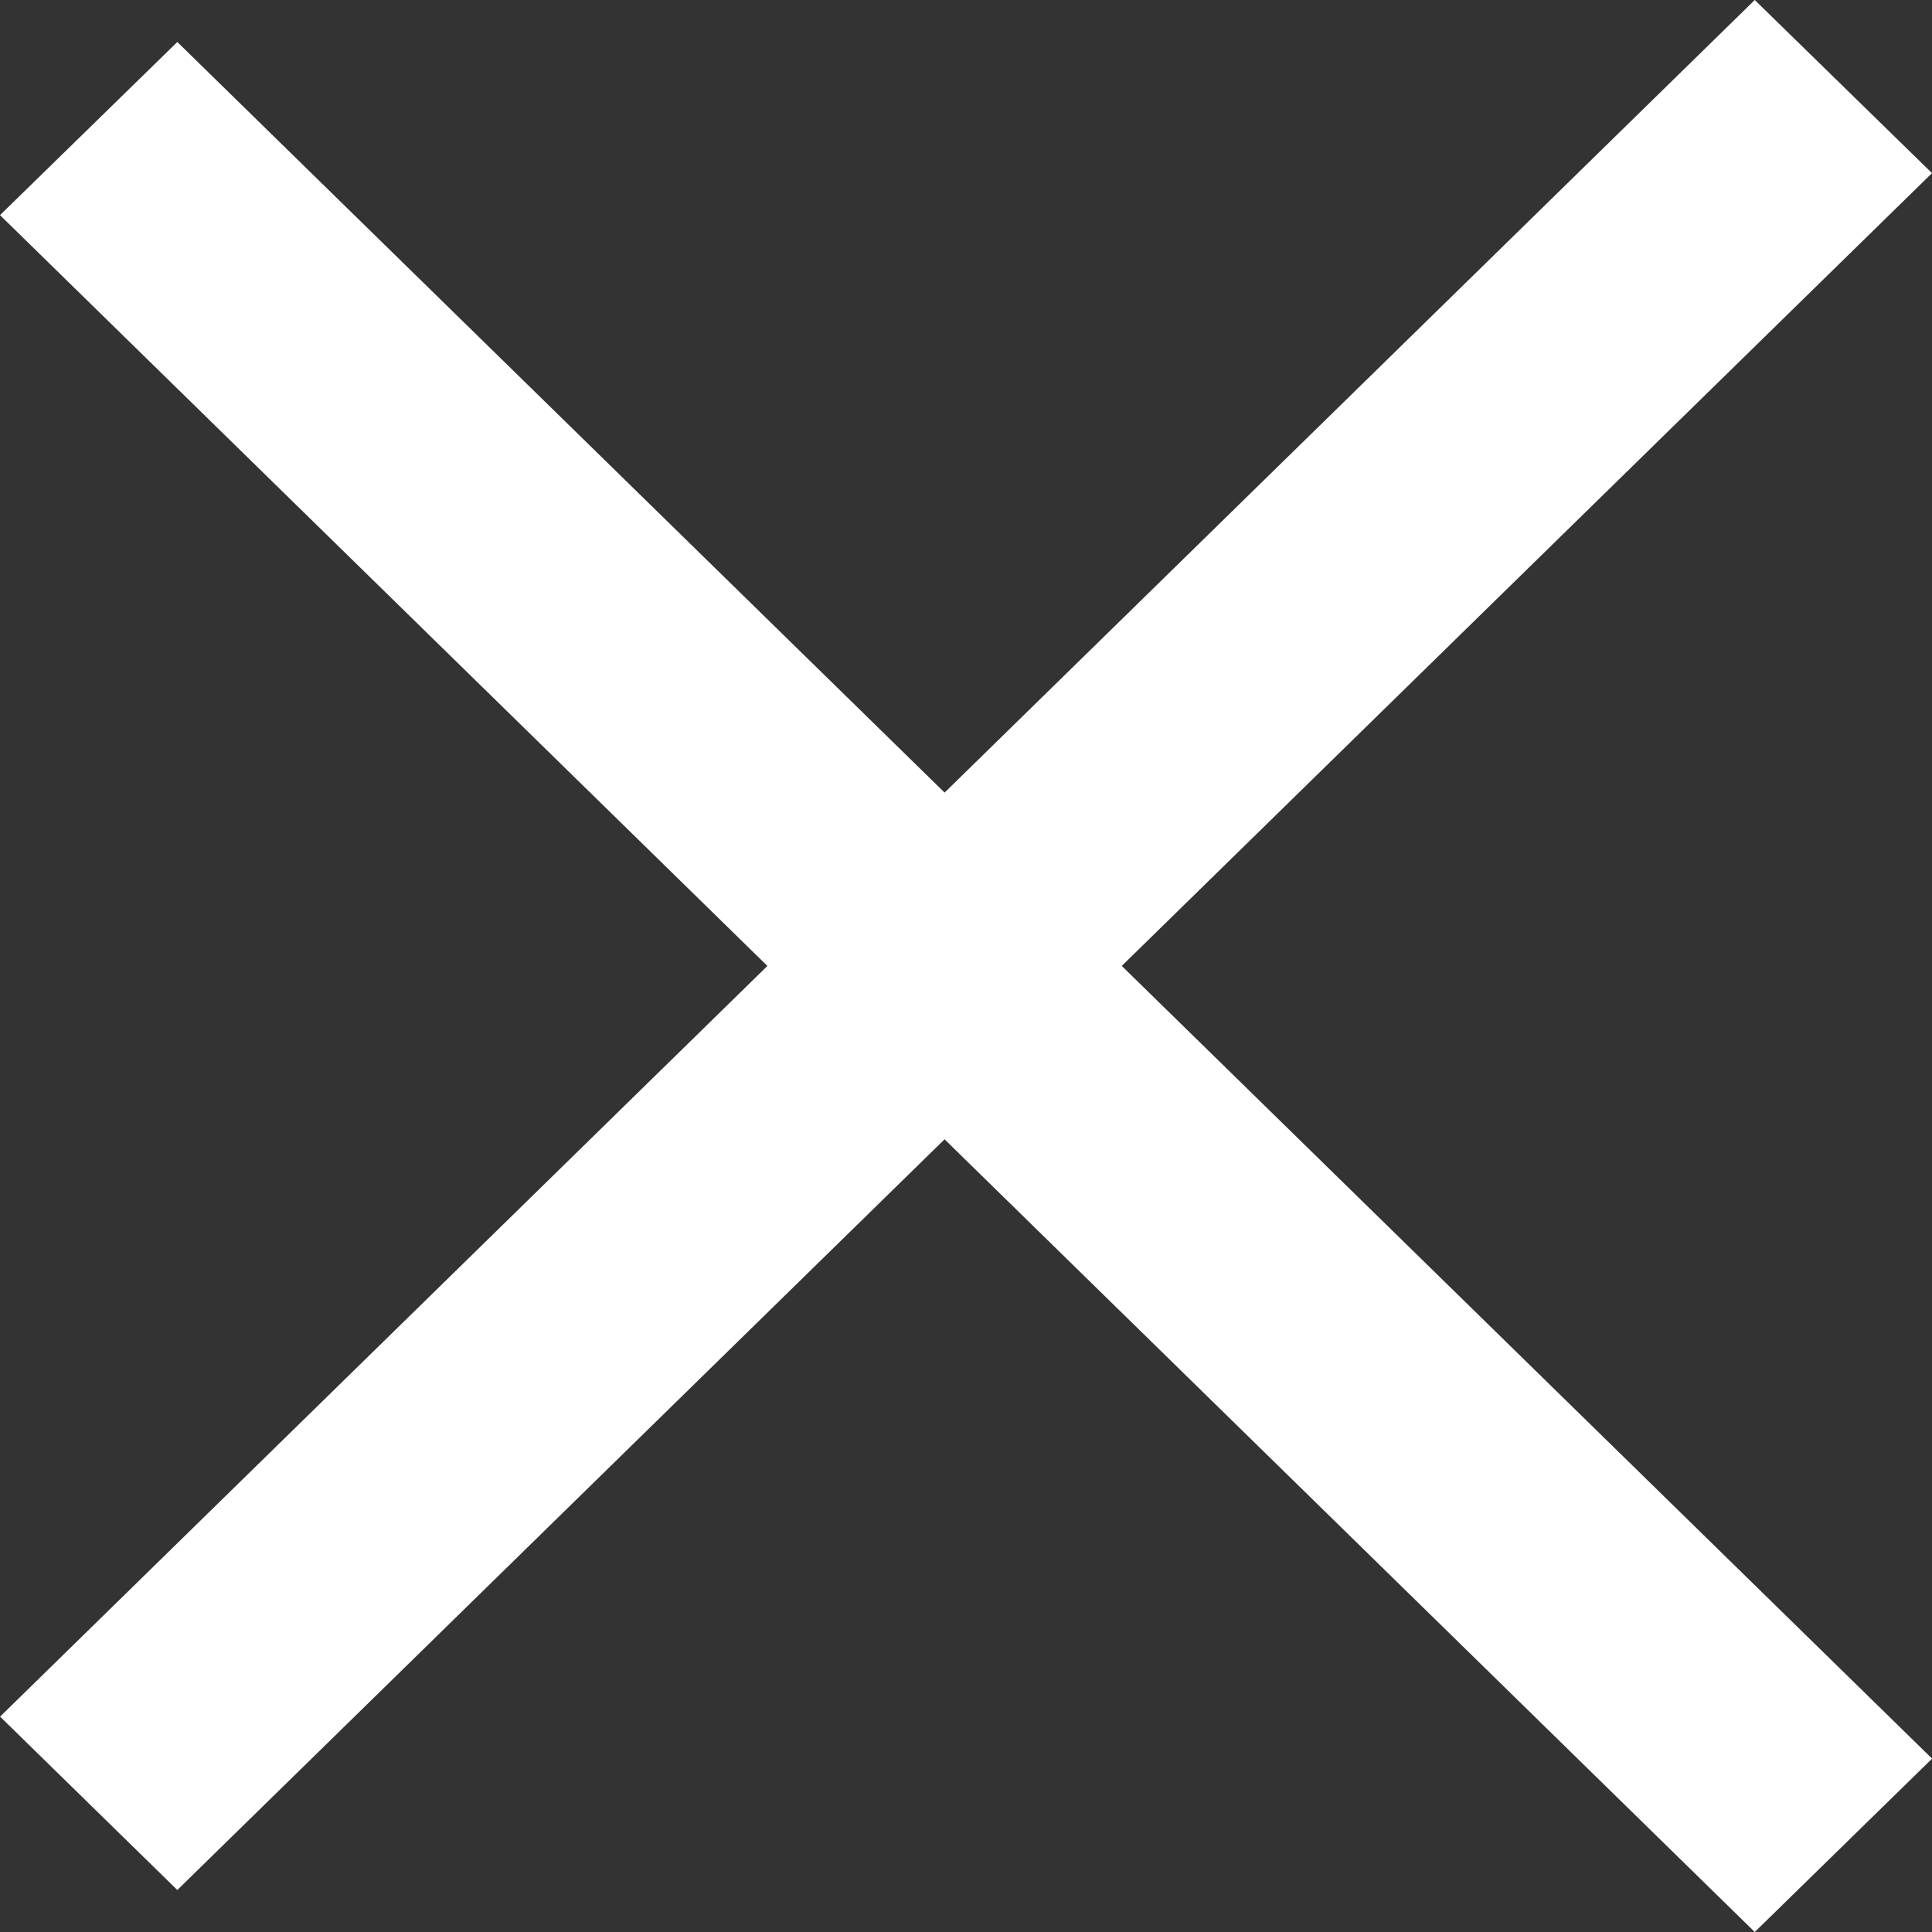 <svg xmlns="http://www.w3.org/2000/svg" width="23" height="23" viewBox="0 0 23 23">
  <rect x="0" y="0" width="23" height="23" fill="#333333" stroke="none"/>
  <g id="Exit" transform="translate(0 0)">
    <path id="Path_15" data-name="Path 15" d="M1.05,21.439l-2.11-2.064L19.829-1.061,21.939,1Z" transform="translate(1.061 1.061)" fill="#fff"/>
    <path id="Path_16" data-name="Path 16" d="M19.829,21.439-1.061,1,1.05-1.061l20.89,20.436Z" transform="translate(1.061 1.561)" fill="#fff"/>
  </g>
</svg>
